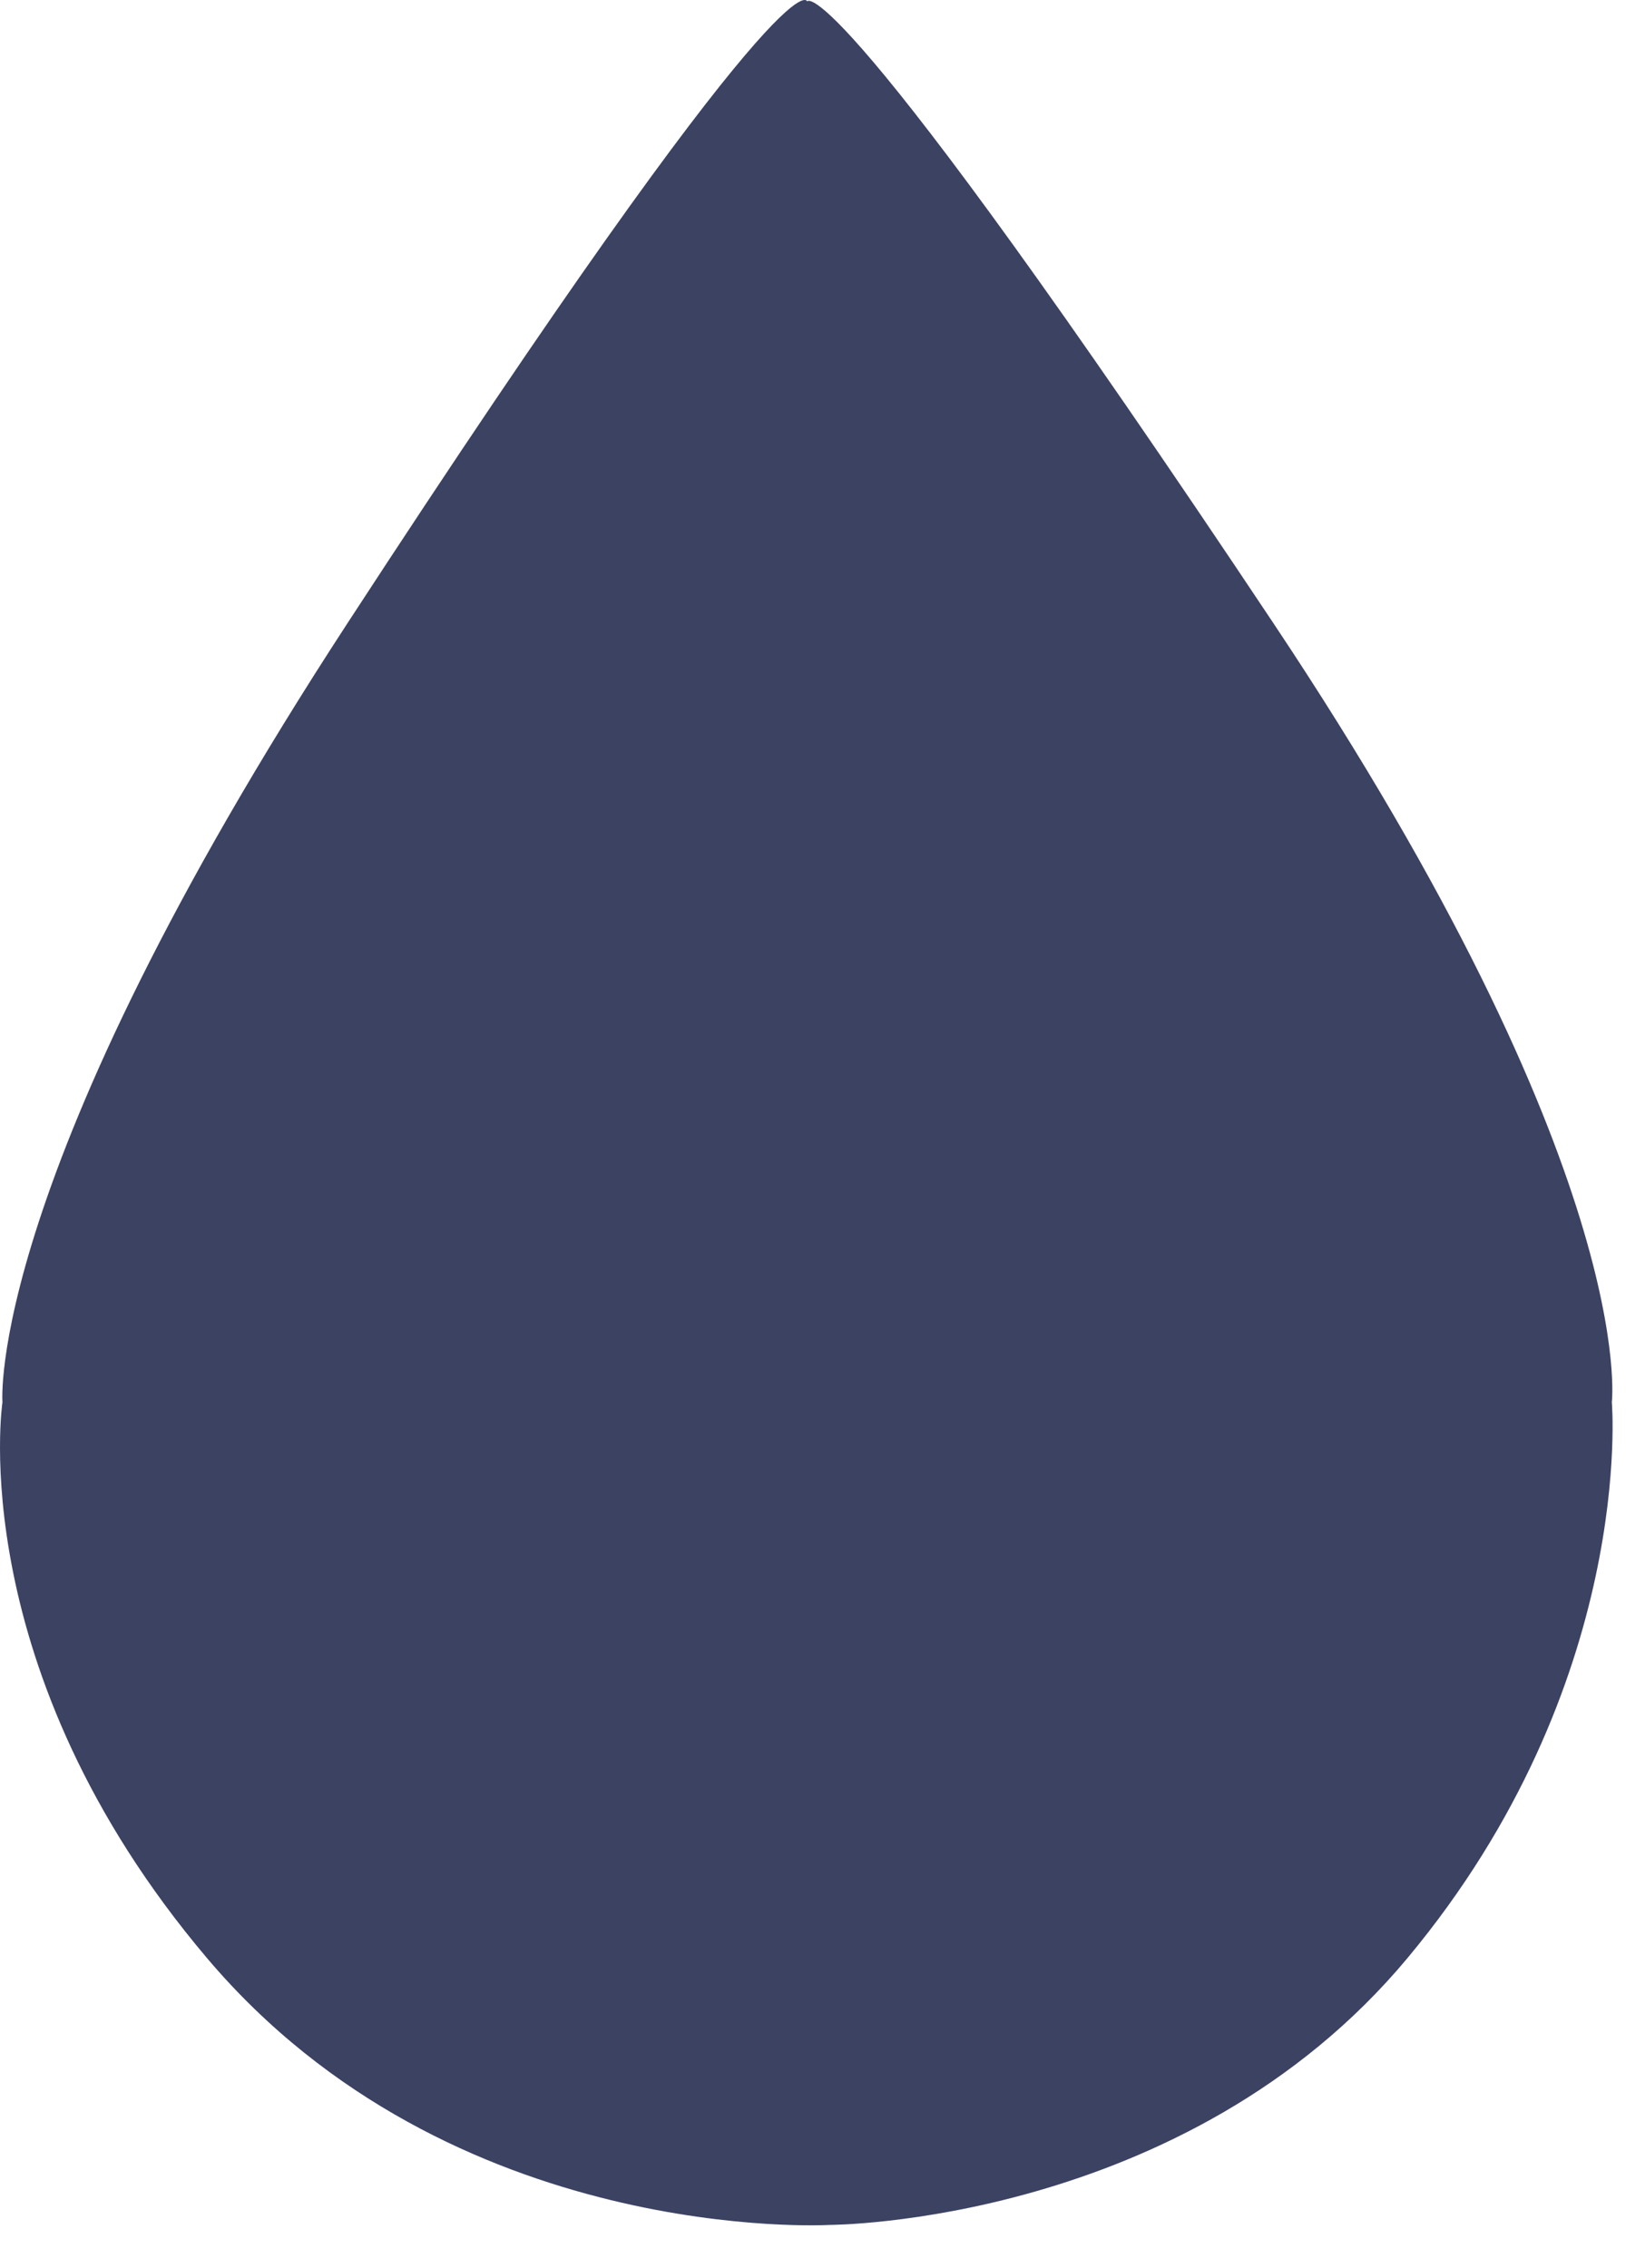 <svg width="37" height="51" viewBox="0 0 37 51" fill="none" xmlns="http://www.w3.org/2000/svg">
<path d="M18.657 50.032C18.657 50.032 10.158 50.532 4.656 44.032C-0.846 37.532 0.055 31.532 0.055 31.532C0.055 31.532 -0.344 26.532 7.804 14.032C17.834 -1.354 18.155 0.032 18.155 0.032C18.155 0.032 18.654 -0.968 28.654 14.032C36.886 26.381 36.254 31.532 36.254 31.532C36.254 31.532 36.801 37.861 31.657 44.032C26.654 50.032 18.657 50.032 18.657 50.032Z" fill="#3B4262"/>
</svg>
